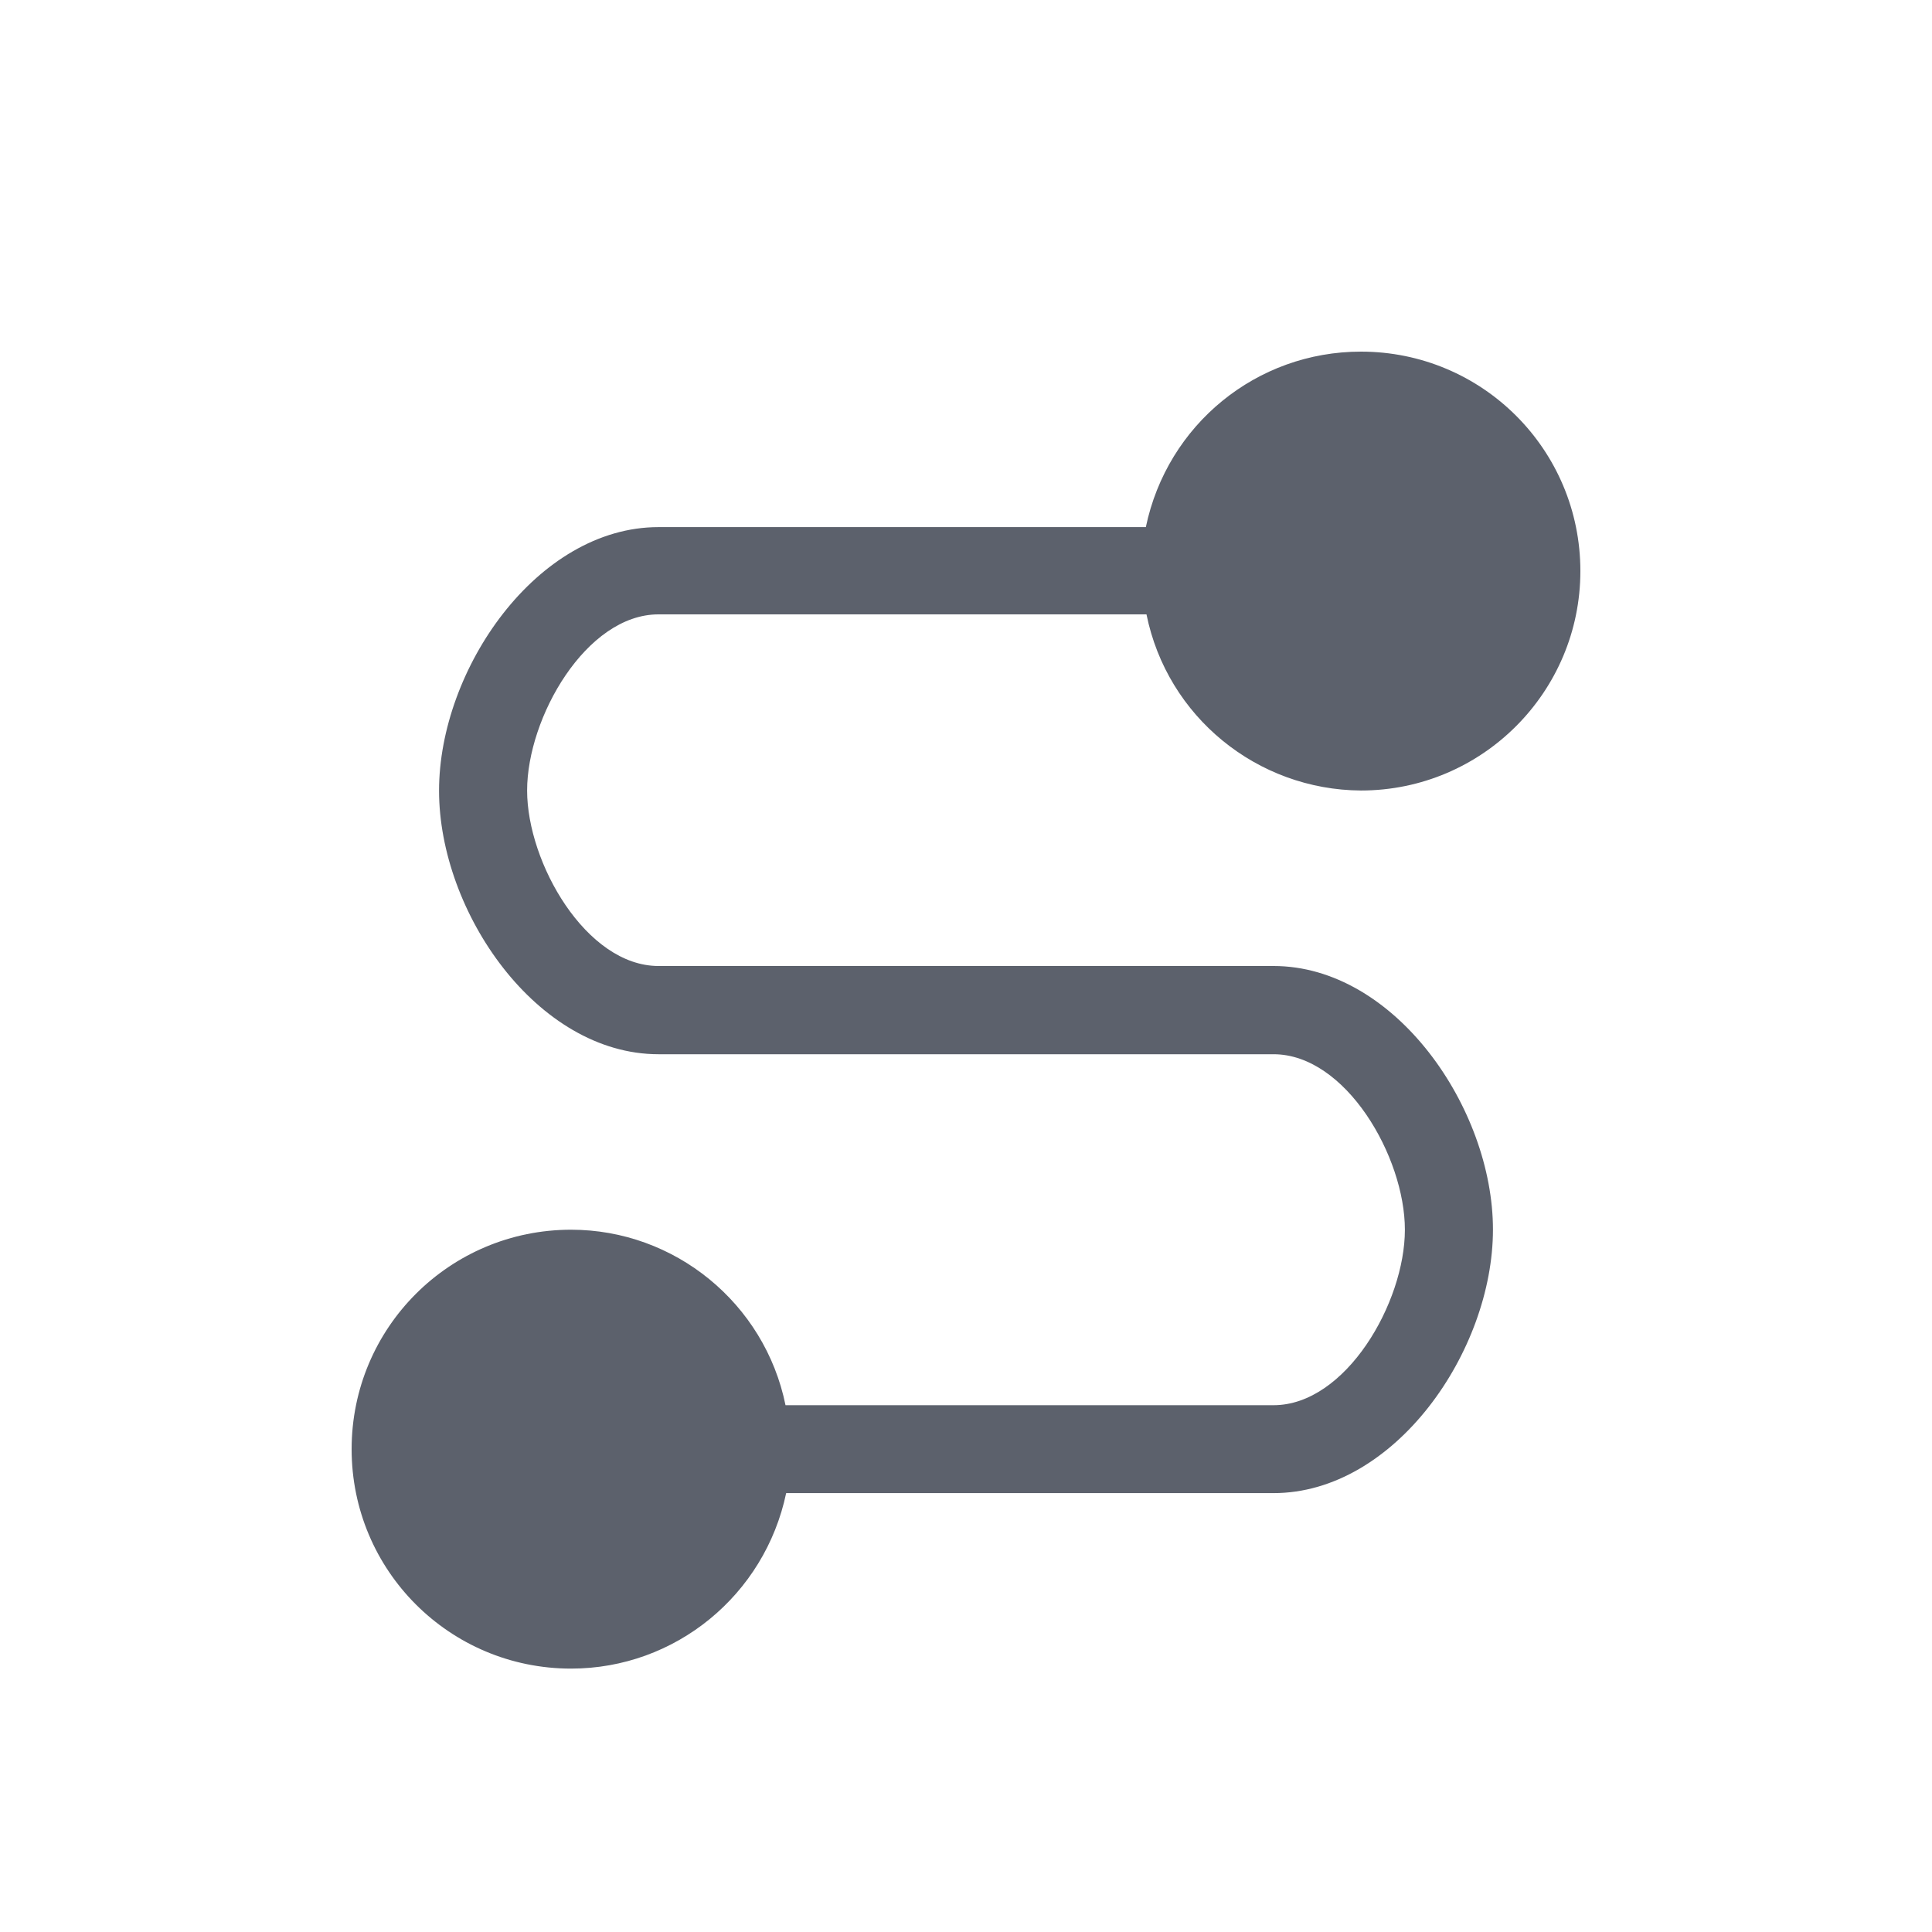 <svg height="12pt" viewBox="0 0 12 12" width="12pt" xmlns="http://www.w3.org/2000/svg"><path d="m8.453 2.184c-.648 0-1.203.453-1.336 1.09h-3.027c-.754 0-1.363.883-1.363 1.637s.609 1.637 1.363 1.637h3.82c.449 0 .816.637.816 1.09s-.367 1.09-.816 1.09h-3.031c-.129-.633-.688-1.09-1.332-1.09-.754 0-1.363.609-1.363 1.363s.609 1.363 1.363 1.363c.648 0 1.203-.457 1.336-1.09h3.027c.754 0 1.363-.883 1.363-1.637 0-.754-.609-1.637-1.363-1.637h-3.82c-.449 0-.816-.641-.816-1.09 0-.453.367-1.094.816-1.094h3.031c.129.637.688 1.09 1.332 1.094.754 0 1.363-.613 1.363-1.363 0-.754-.609-1.363-1.363-1.363zm0 0" fill="#5c616c"/></svg>